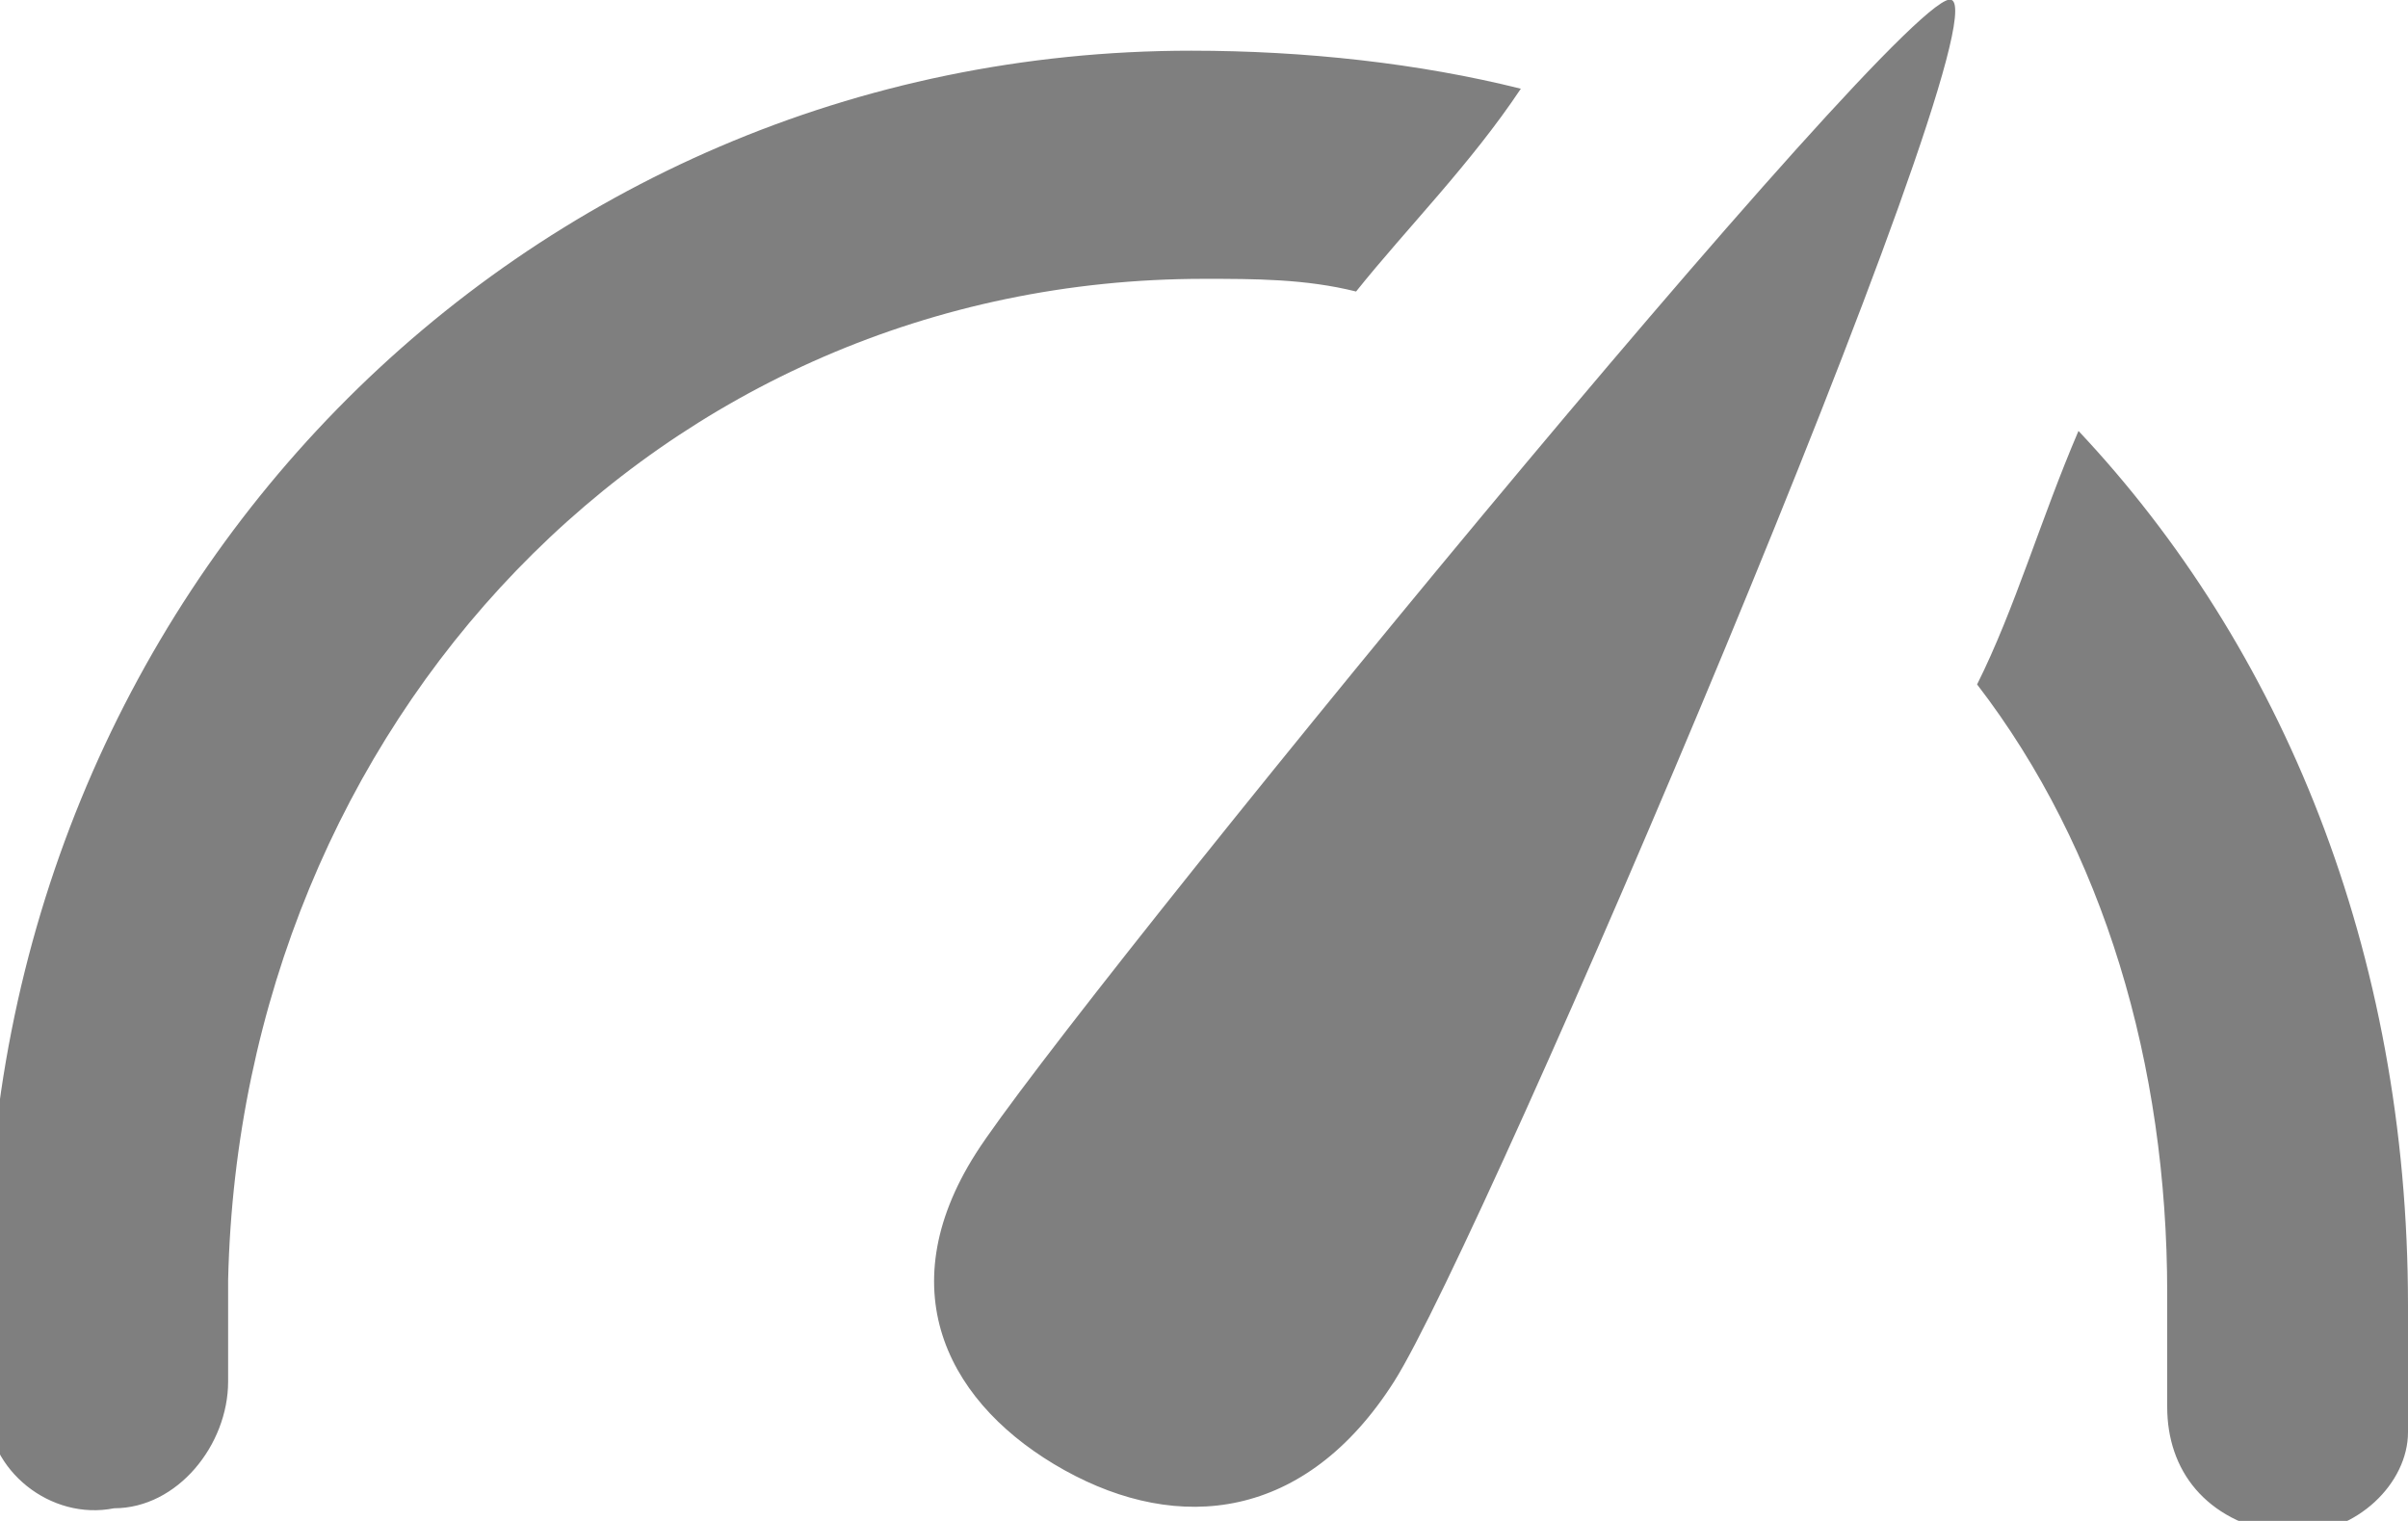 <?xml version="1.0" encoding="utf-8"?>
<!-- Generator: Adobe Illustrator 18.0.0, SVG Export Plug-In . SVG Version: 6.00 Build 0)  -->
<!DOCTYPE svg PUBLIC "-//W3C//DTD SVG 1.1//EN" "http://www.w3.org/Graphics/SVG/1.1/DTD/svg11.dtd">
<svg version="1.1" id="Layer_1" xmlns:sketch="http://www.bohemiancoding.com/sketch/ns"
	 xmlns="http://www.w3.org/2000/svg" xmlns:xlink="http://www.w3.org/1999/xlink" x="0px" y="0px" viewBox="0 0 19 12"
	 enable-background="new 0 0 19 12" xml:space="preserve">
<title>Fill 137</title>
<desc>Created with Sketch.</desc>
<g id="Comps" sketch:type="MSPage">
	
		<g id="Table-_x28_Selected_x29_-_x5B_AL-2014-08-04_x5D_" transform="translate(-31, -111)" sketch:type="MSArtboardGroup" opacity="0.5">
		<path id="Fill-137" sketch:type="MSShapeGroup" d="M47.4,114.4c-0.3,0.7-0.5,1.4-0.8,2c1,1.3,1.5,3,1.5,4.8c0,0.3,0,0.6,0,0.9
			c0,0.5,0.3,0.9,0.9,1c0,0,0.1,0,0.1,0c0.5,0,0.9-0.4,0.9-0.8c0-0.3,0-0.7,0-1C50,118.5,49,116.1,47.4,114.4L47.4,114.4z
			 M40.5,113.2c0.4,0,0.8,0,1.2,0.1c0.4-0.5,0.9-1,1.3-1.6c-0.8-0.2-1.7-0.3-2.6-0.3c-5.3,0-9.5,4.3-9.5,9.7c0,0.3,0,0.7,0,1
			c0,0.5,0.5,0.9,1,0.8c0.5,0,0.9-0.5,0.9-1c0-0.3,0-0.6,0-0.8C32.9,116.7,36.2,113.2,40.5,113.2L40.5,113.2z M38.7,120.1
			c-0.7,1.1-0.2,2,0.7,2.5c0.9,0.5,1.9,0.4,2.6-0.7c0.7-1.1,4.8-10.7,4.4-10.9C46.1,110.8,39.4,119,38.7,120.1L38.7,120.1z"/>
	</g>
</g>
</svg>
